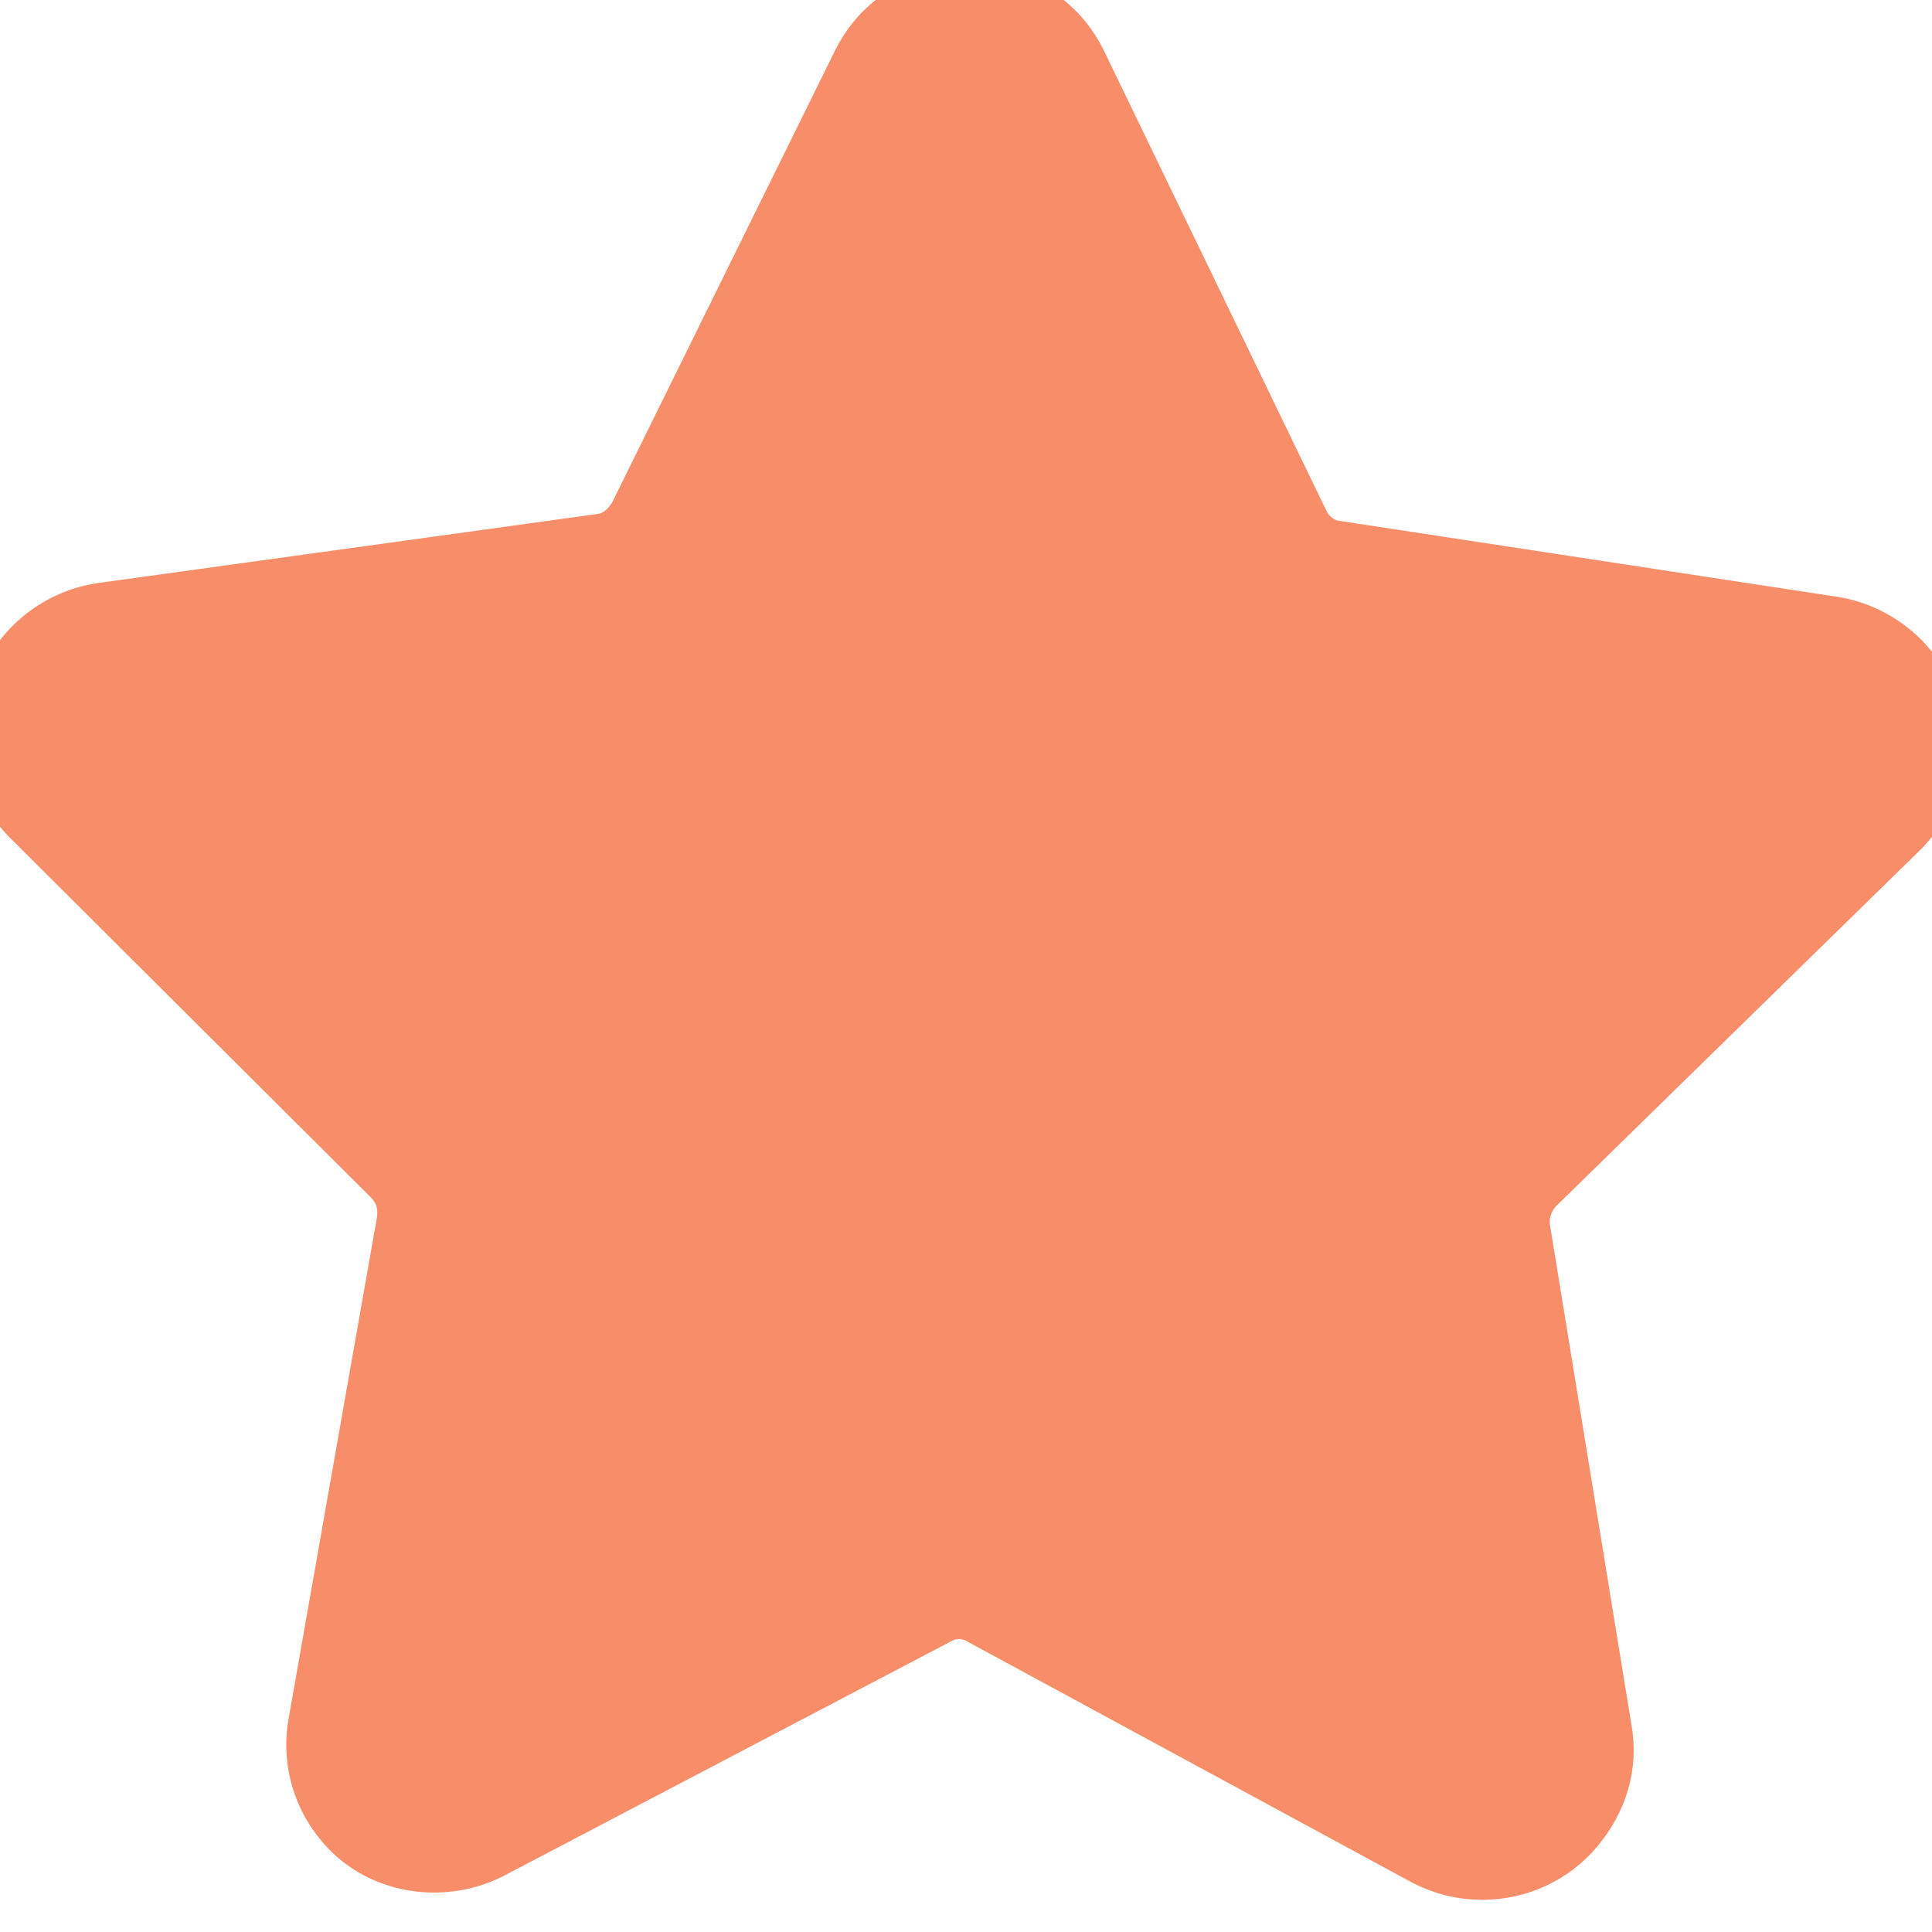 <?xml version="1.0" encoding="utf-8"?>
<!-- Generator: Adobe Illustrator 17.0.0, SVG Export Plug-In . SVG Version: 6.00 Build 0)  -->
<!DOCTYPE svg PUBLIC "-//W3C//DTD SVG 1.1//EN" "http://www.w3.org/Graphics/SVG/1.1/DTD/svg11.dtd">
<svg version="1.1" id="Layer_1" xmlns="http://www.w3.org/2000/svg" xmlns:xlink="http://www.w3.org/1999/xlink" x="0px" y="0px"
	 width="30px" height="30px" viewBox="0 0 30 30" enable-background="new 0 0 30 30" xml:space="preserve">
<path fill="#F78E69" stroke="#F78E69" d="M23.02,29c-0.308,0-0.583-0.068-0.857-0.208l-6.895-3.737c-0.24-0.138-0.514-0.138-0.754,0
	l-6.93,3.634c-0.754,0.38-1.714,0.207-2.229-0.45c-0.343-0.416-0.479-0.968-0.377-1.489l1.372-7.785
	c0.034-0.278-0.034-0.521-0.24-0.727L0.553,12.7c-0.515-0.484-0.686-1.211-0.446-1.903c0.206-0.658,0.789-1.143,1.475-1.247
	l7.752-1.072c0.274-0.034,0.48-0.207,0.617-0.449l3.465-7.026C13.725,0.38,14.342,0,15.062,0c0.721,0,1.338,0.38,1.646,1.038
	l3.43,7.094c0.104,0.242,0.344,0.417,0.584,0.45l7.717,1.177c0.686,0.104,1.269,0.588,1.475,1.246s0.034,1.384-0.48,1.869
	l-5.625,5.502c-0.172,0.172-0.274,0.449-0.24,0.692l1.269,7.787c0.104,0.554-0.068,1.072-0.412,1.488
	C24.083,28.758,23.569,29,23.02,29z"/>
</svg>
